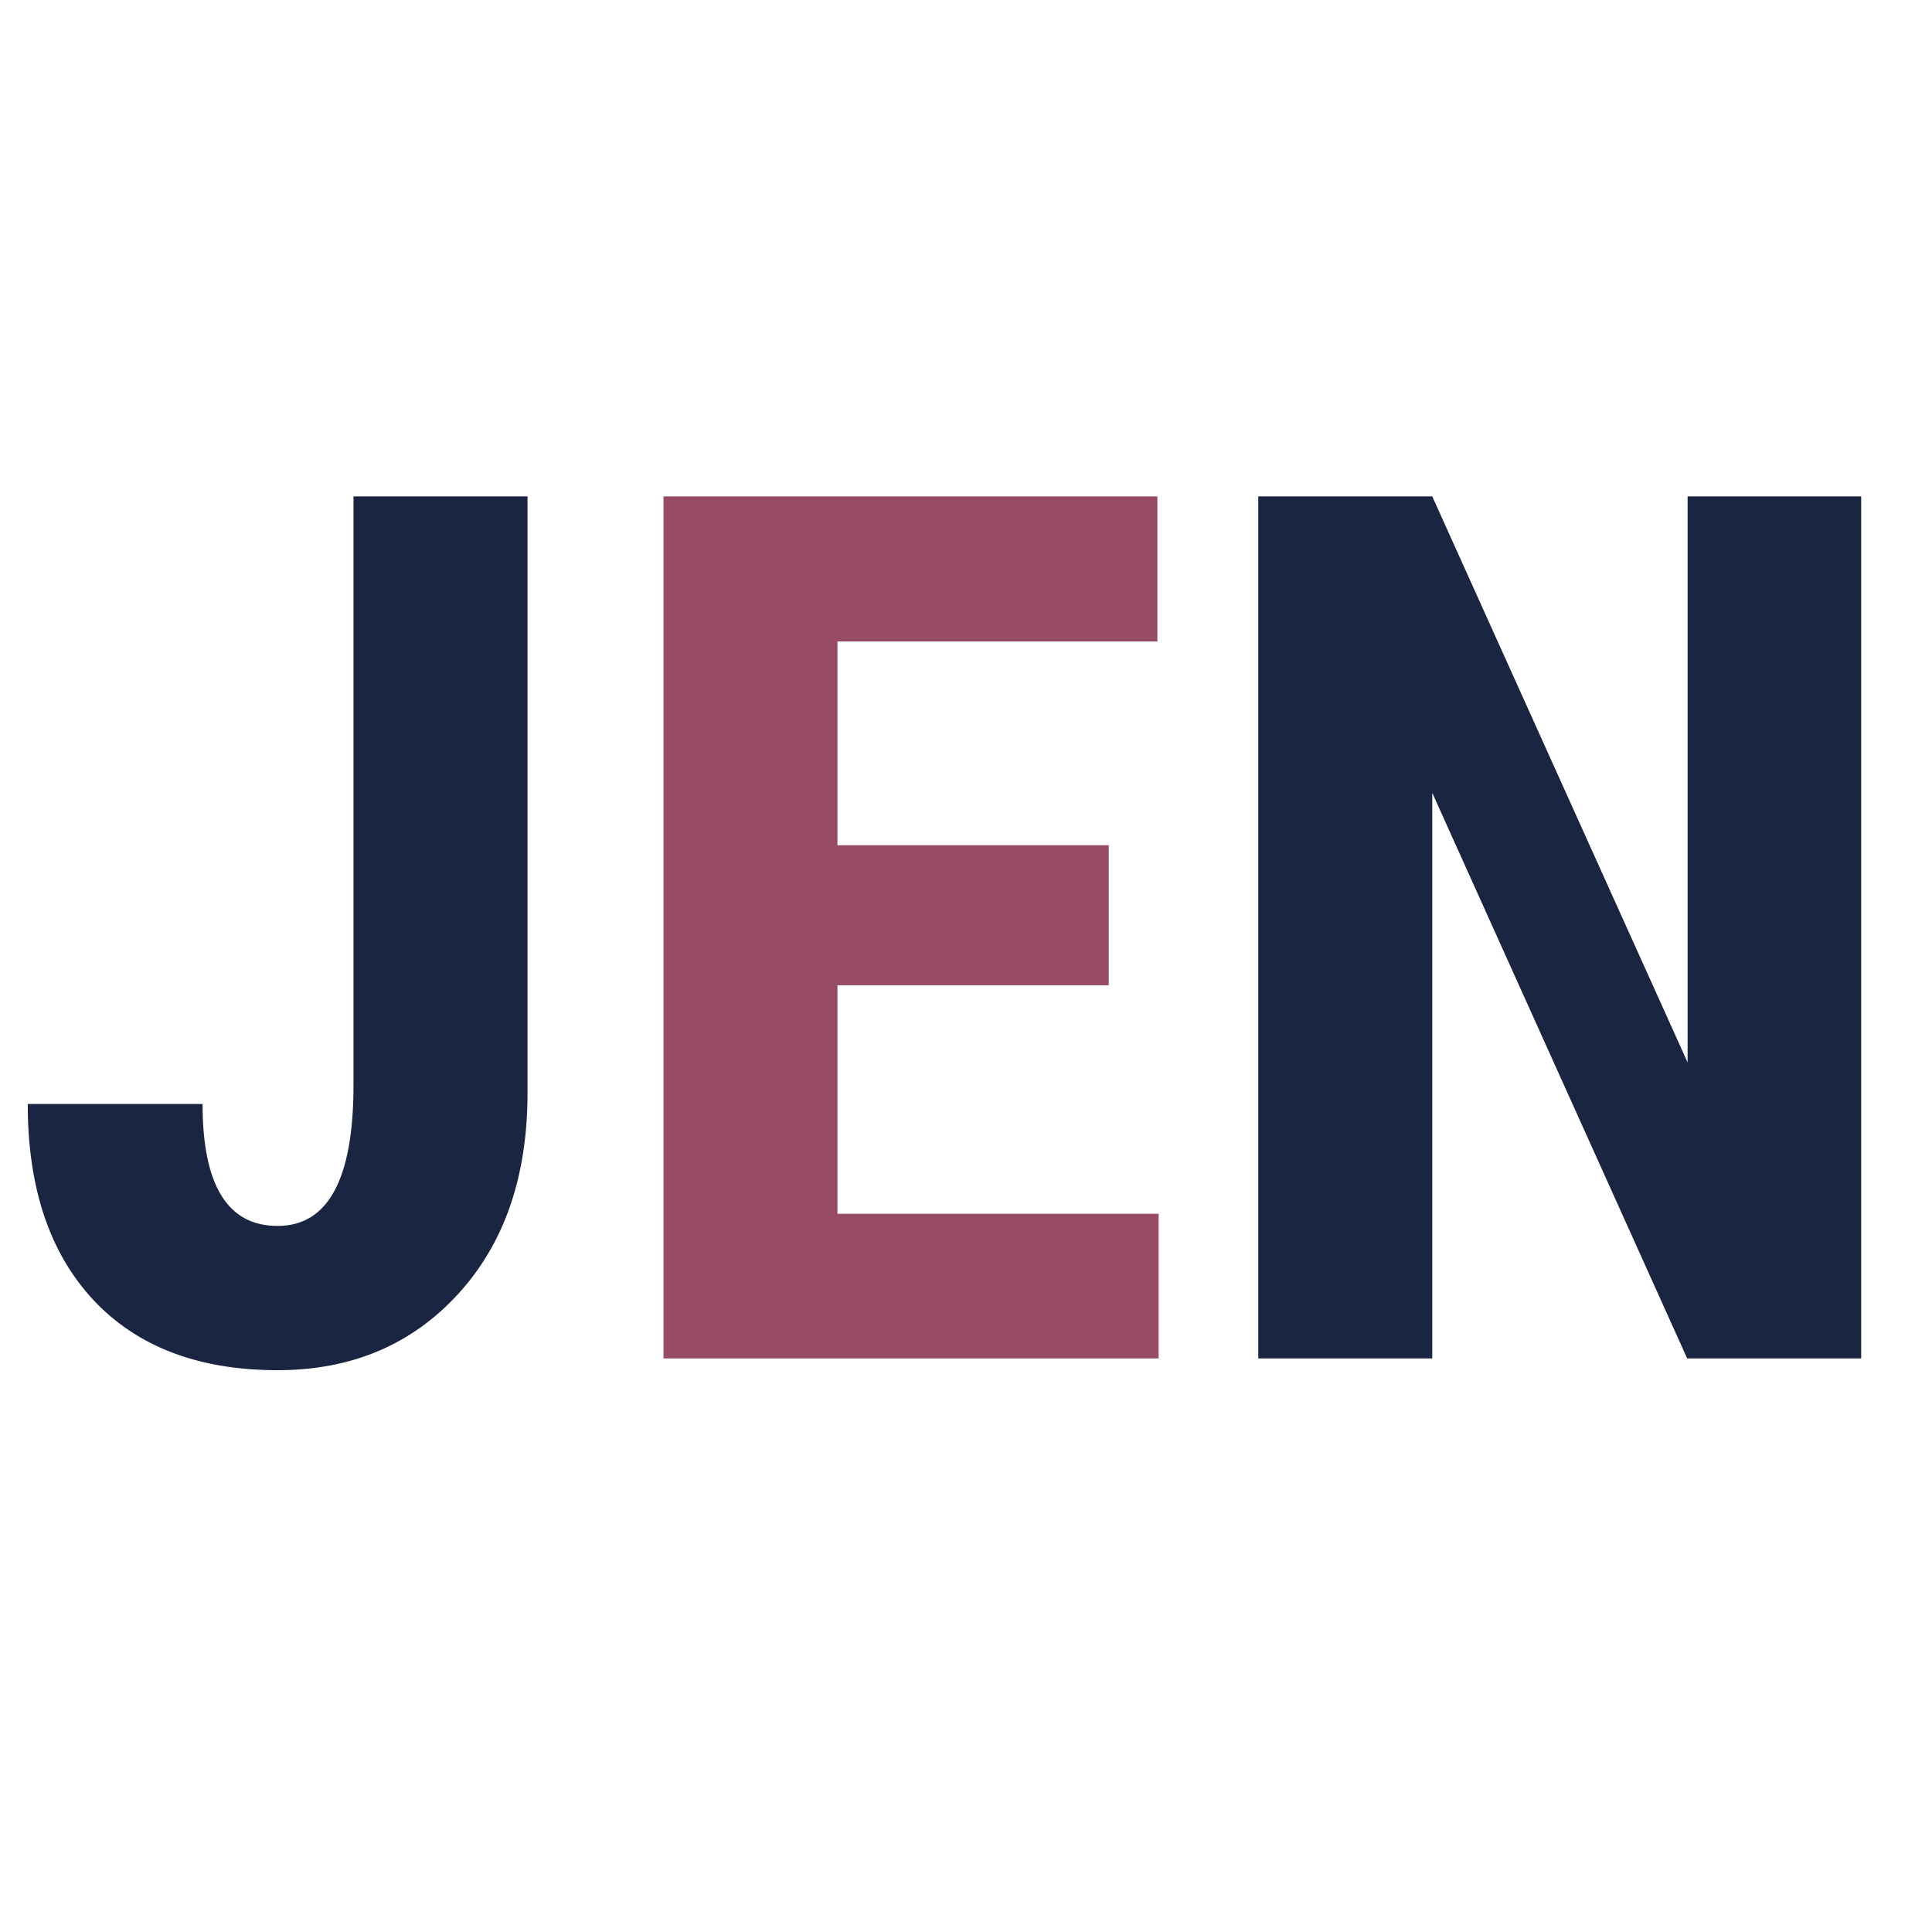 <svg xmlns="http://www.w3.org/2000/svg" xmlns:xlink="http://www.w3.org/1999/xlink" width="96" zoomAndPan="magnify" viewBox="0 0 72 72" height="96" preserveAspectRatio="xMidYMid meet" version="1.0"><defs><g/></defs><rect x="-7.2" width="86.4" fill="#ffffff" y="-7.2" height="86.4" fill-opacity="1"/><rect x="-7.2" width="86.4" fill="#ffffff" y="-7.2" height="86.4" fill-opacity="1"/><rect x="-7.2" width="86.4" fill="#ffffff" y="-7.2" height="86.4" fill-opacity="1"/><g fill="#192541" fill-opacity="1"><g transform="translate(0.018, 50.625)"><g><path d="M 13.156 -32.125 L 19.641 -32.125 L 19.641 -9.891 C 19.641 -6.766 18.77 -4.258 17.031 -2.375 C 15.301 -0.5 13.066 0.438 10.328 0.438 C 7.379 0.438 5.086 -0.438 3.453 -2.188 C 1.828 -3.938 1.016 -6.367 1.016 -9.484 L 7.531 -9.484 C 7.531 -6.453 8.461 -4.938 10.328 -4.938 C 12.211 -4.938 13.156 -6.688 13.156 -10.188 Z M 13.156 -32.125 "/></g></g></g><g fill="#984b67" fill-opacity="1"><g transform="translate(22.148, 50.625)"><g><path d="M 19.172 -13.906 L 9.062 -13.906 L 9.062 -5.391 L 21.031 -5.391 L 21.031 0 L 2.578 0 L 2.578 -32.125 L 20.984 -32.125 L 20.984 -26.719 L 9.062 -26.719 L 9.062 -19.125 L 19.172 -19.125 Z M 19.172 -13.906 "/></g></g></g><g fill="#192541" fill-opacity="1"><g transform="translate(44.314, 50.625)"><g><path d="M 25.047 0 L 18.562 0 L 9.062 -21.078 L 9.062 0 L 2.578 0 L 2.578 -32.125 L 9.062 -32.125 L 18.578 -11.031 L 18.578 -32.125 L 25.047 -32.125 Z M 25.047 0 "/></g></g></g></svg>